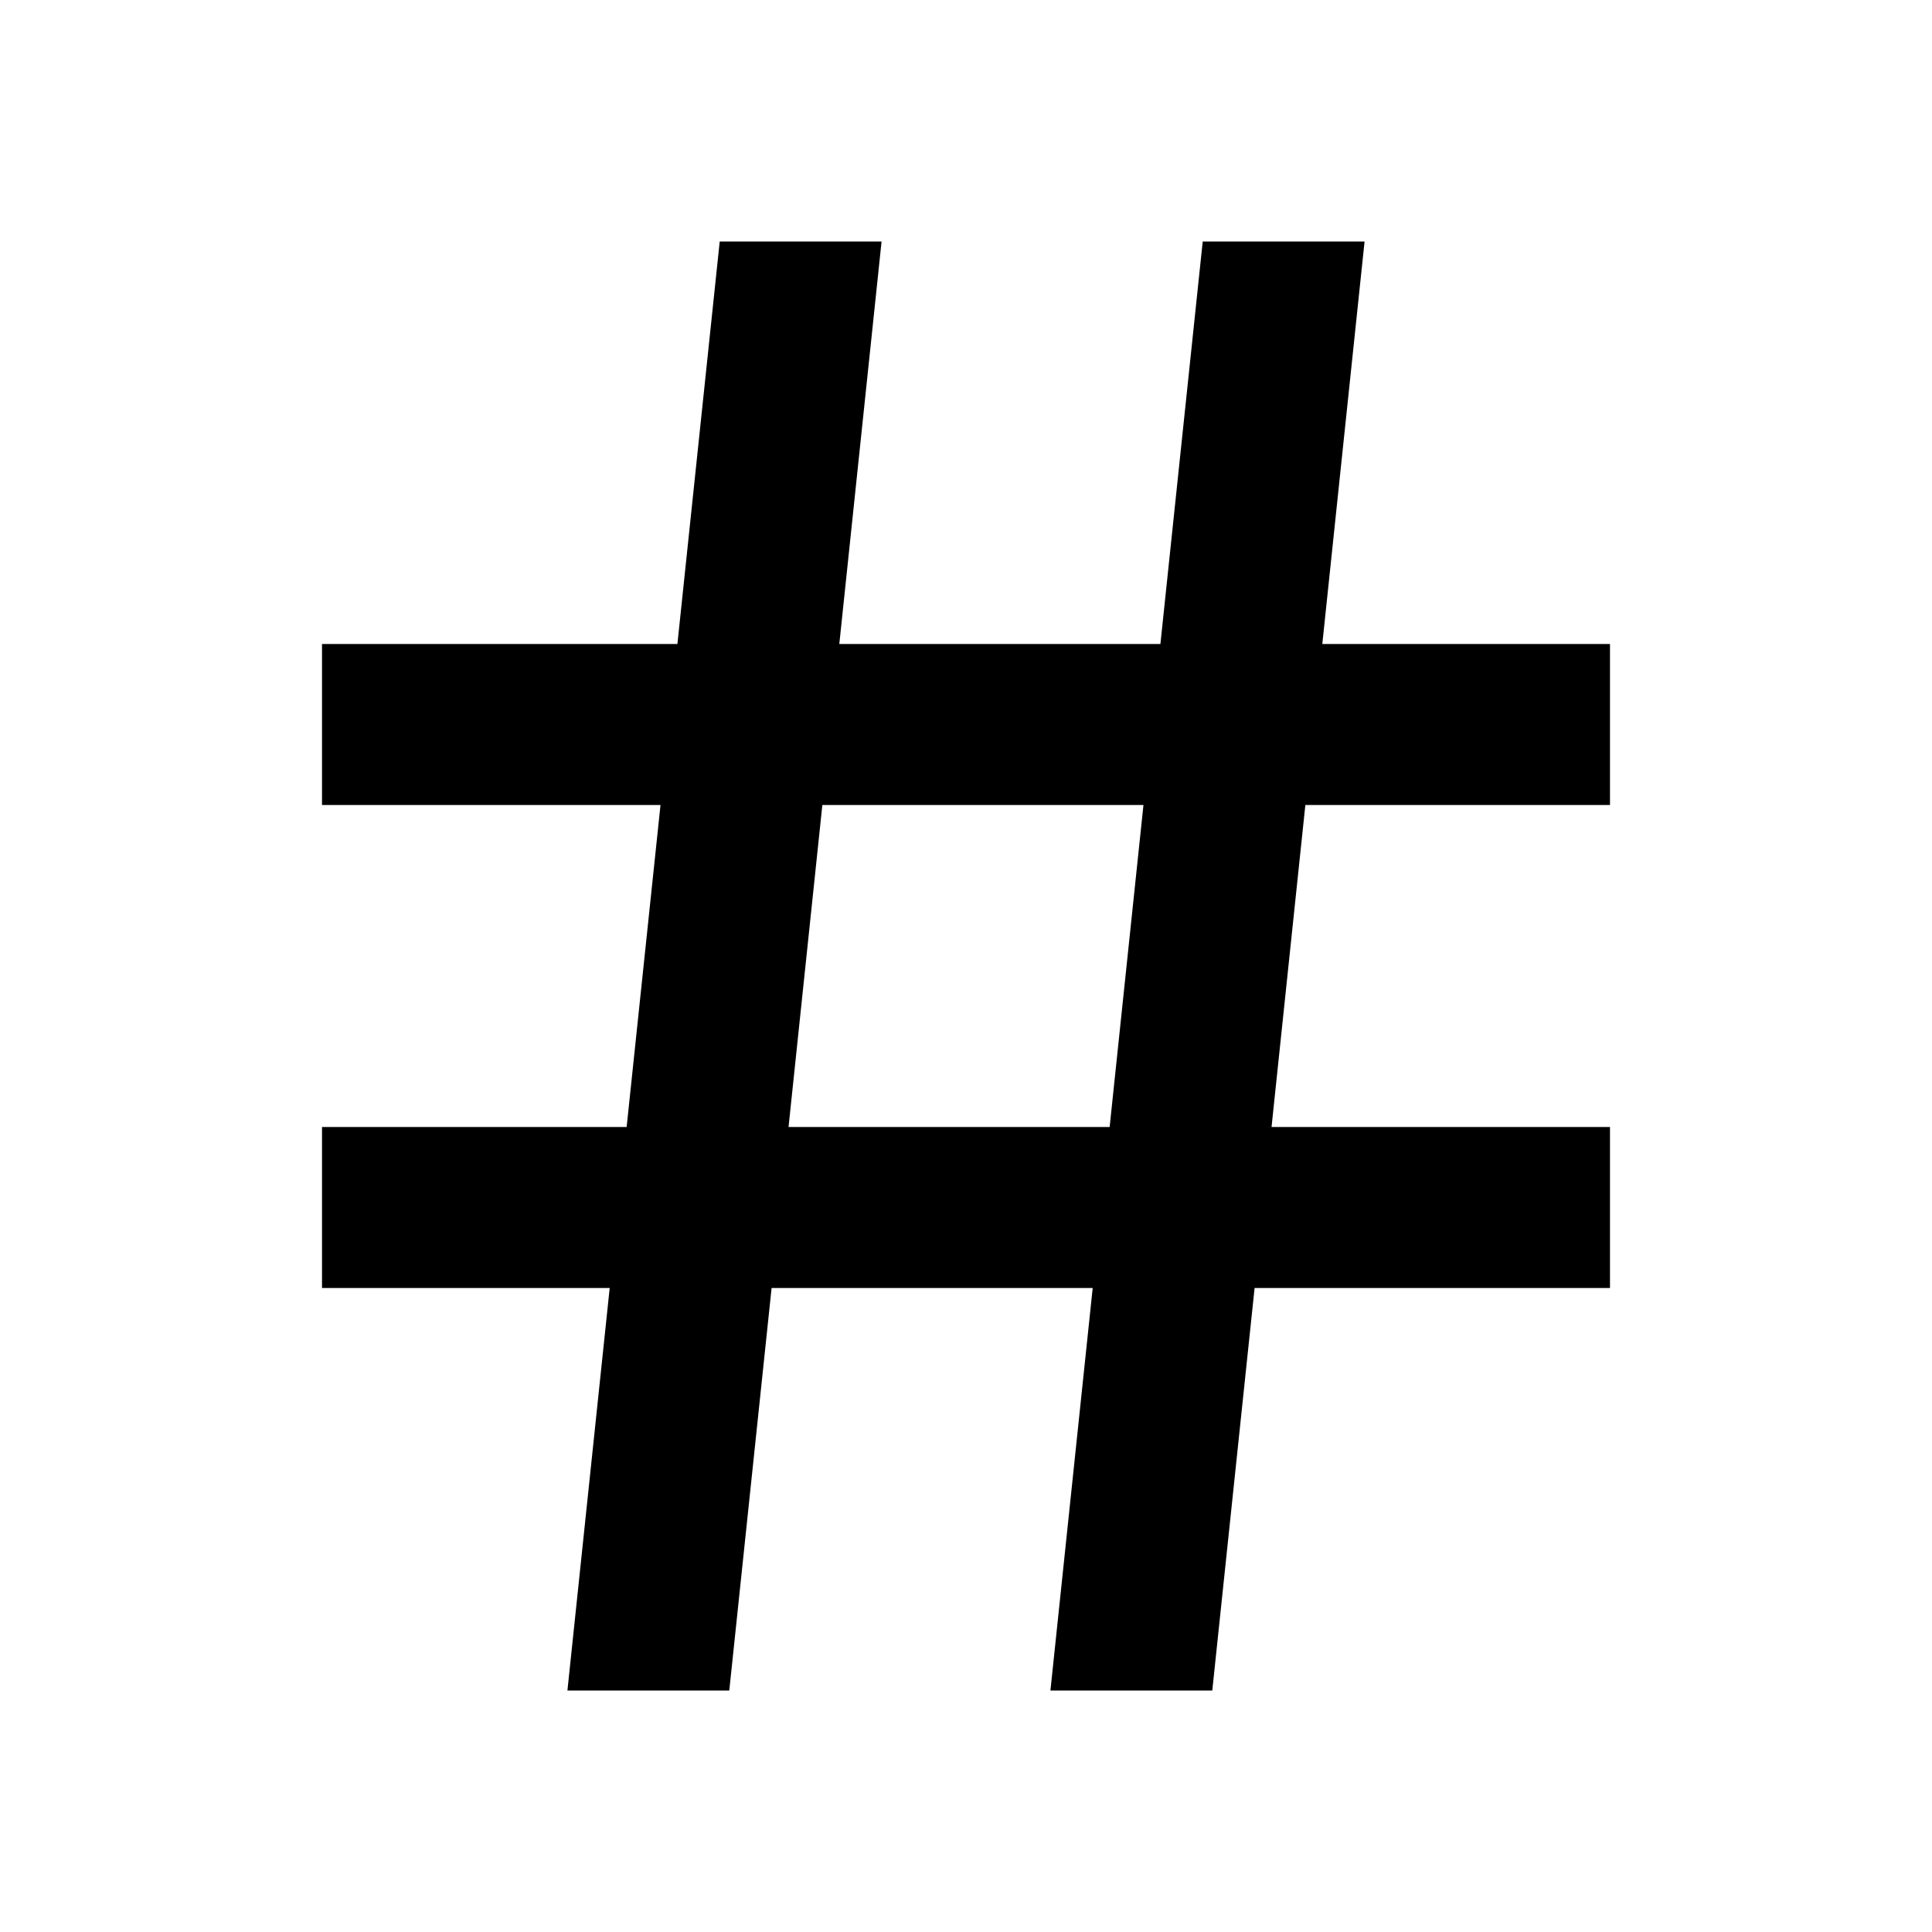 <svg width="40" height="40" viewBox="0 0 40 40" fill="none" xmlns="http://www.w3.org/2000/svg">
<path d="M12.974 23.333L13.675 16.667H6.667V13.333H14.025L14.901 5H18.252L17.377 13.333H24.025L24.901 5H28.252L27.377 13.333H33.333V16.667H27.026L26.326 23.333H33.333V26.667H25.975L25.099 35H21.748L22.623 26.667H15.975L15.099 35H11.748L12.623 26.667H6.667V23.333H12.974ZM16.326 23.333H22.974L23.674 16.667H17.026L16.326 23.333Z" fill="black"/>
</svg>
